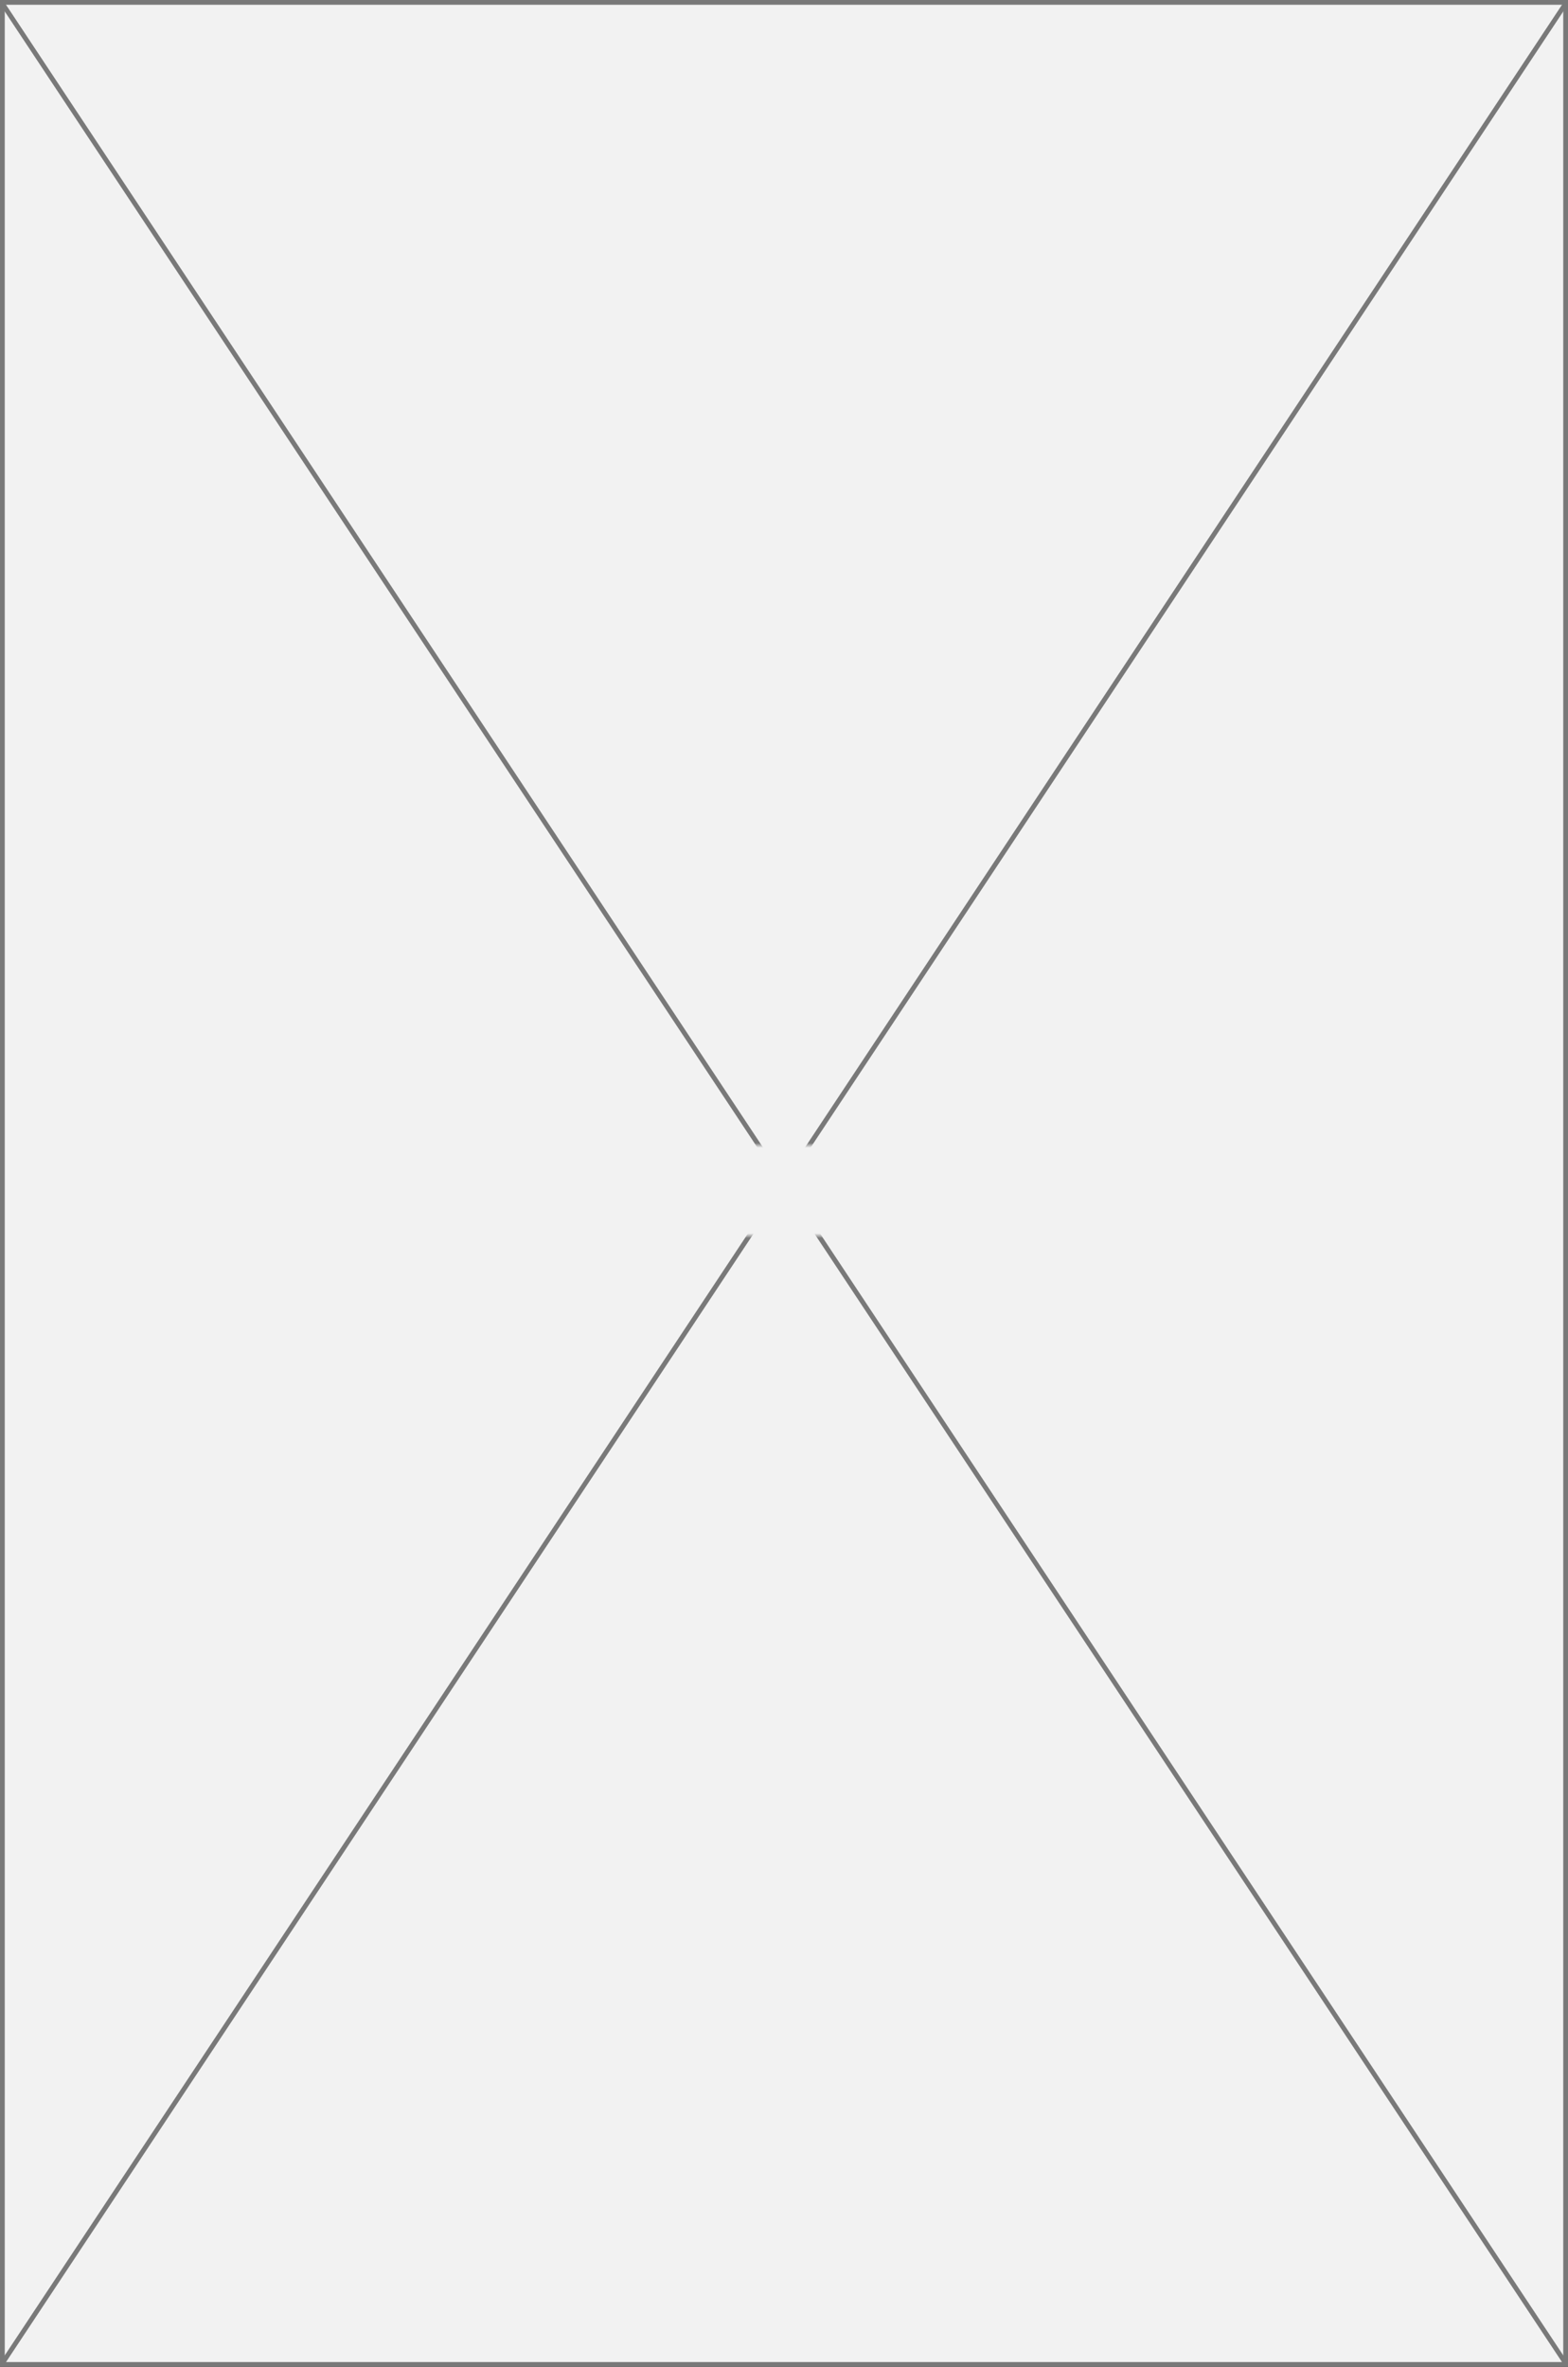 ﻿<?xml version="1.0" encoding="utf-8"?>
<svg version="1.1" xmlns:xlink="http://www.w3.org/1999/xlink" width="330px" height="498px" xmlns="http://www.w3.org/2000/svg">
  <rect width="100%" height="100%" fill="#333333" stroke="none"/>
  <defs>
    <mask fill="white" id="clip29">
      <path d="M 969.5 1480  L 1034.5 1480  L 1034.5 1499  L 969.5 1499  Z M 836 1239  L 1166 1239  L 1166 1737  L 836 1737  Z " fill-rule="evenodd" />
    </mask>
  </defs>
  <g transform="matrix(1 0 0 1 -836 -1239 )">
    <path d="M 836.5 1239.5  L 1165.5 1239.5  L 1165.5 1736.5  L 836.5 1736.5  L 836.5 1239.5  Z " fill-rule="nonzero" fill="#f2f2f2" stroke="none" />
    <path d="M 836.5 1239.5  L 1165.5 1239.5  L 1165.5 1736.5  L 836.5 1736.5  L 836.5 1239.5  Z " stroke-width="1" stroke="#797979" fill="none" />
    <path d="M 836.417 1239.629  L 1165.583 1736.371  M 1165.583 1239.629  L 836.417 1736.371  " stroke-width="1" stroke="#797979" fill="none" mask="url(#clip29)" />
  </g>
</svg>